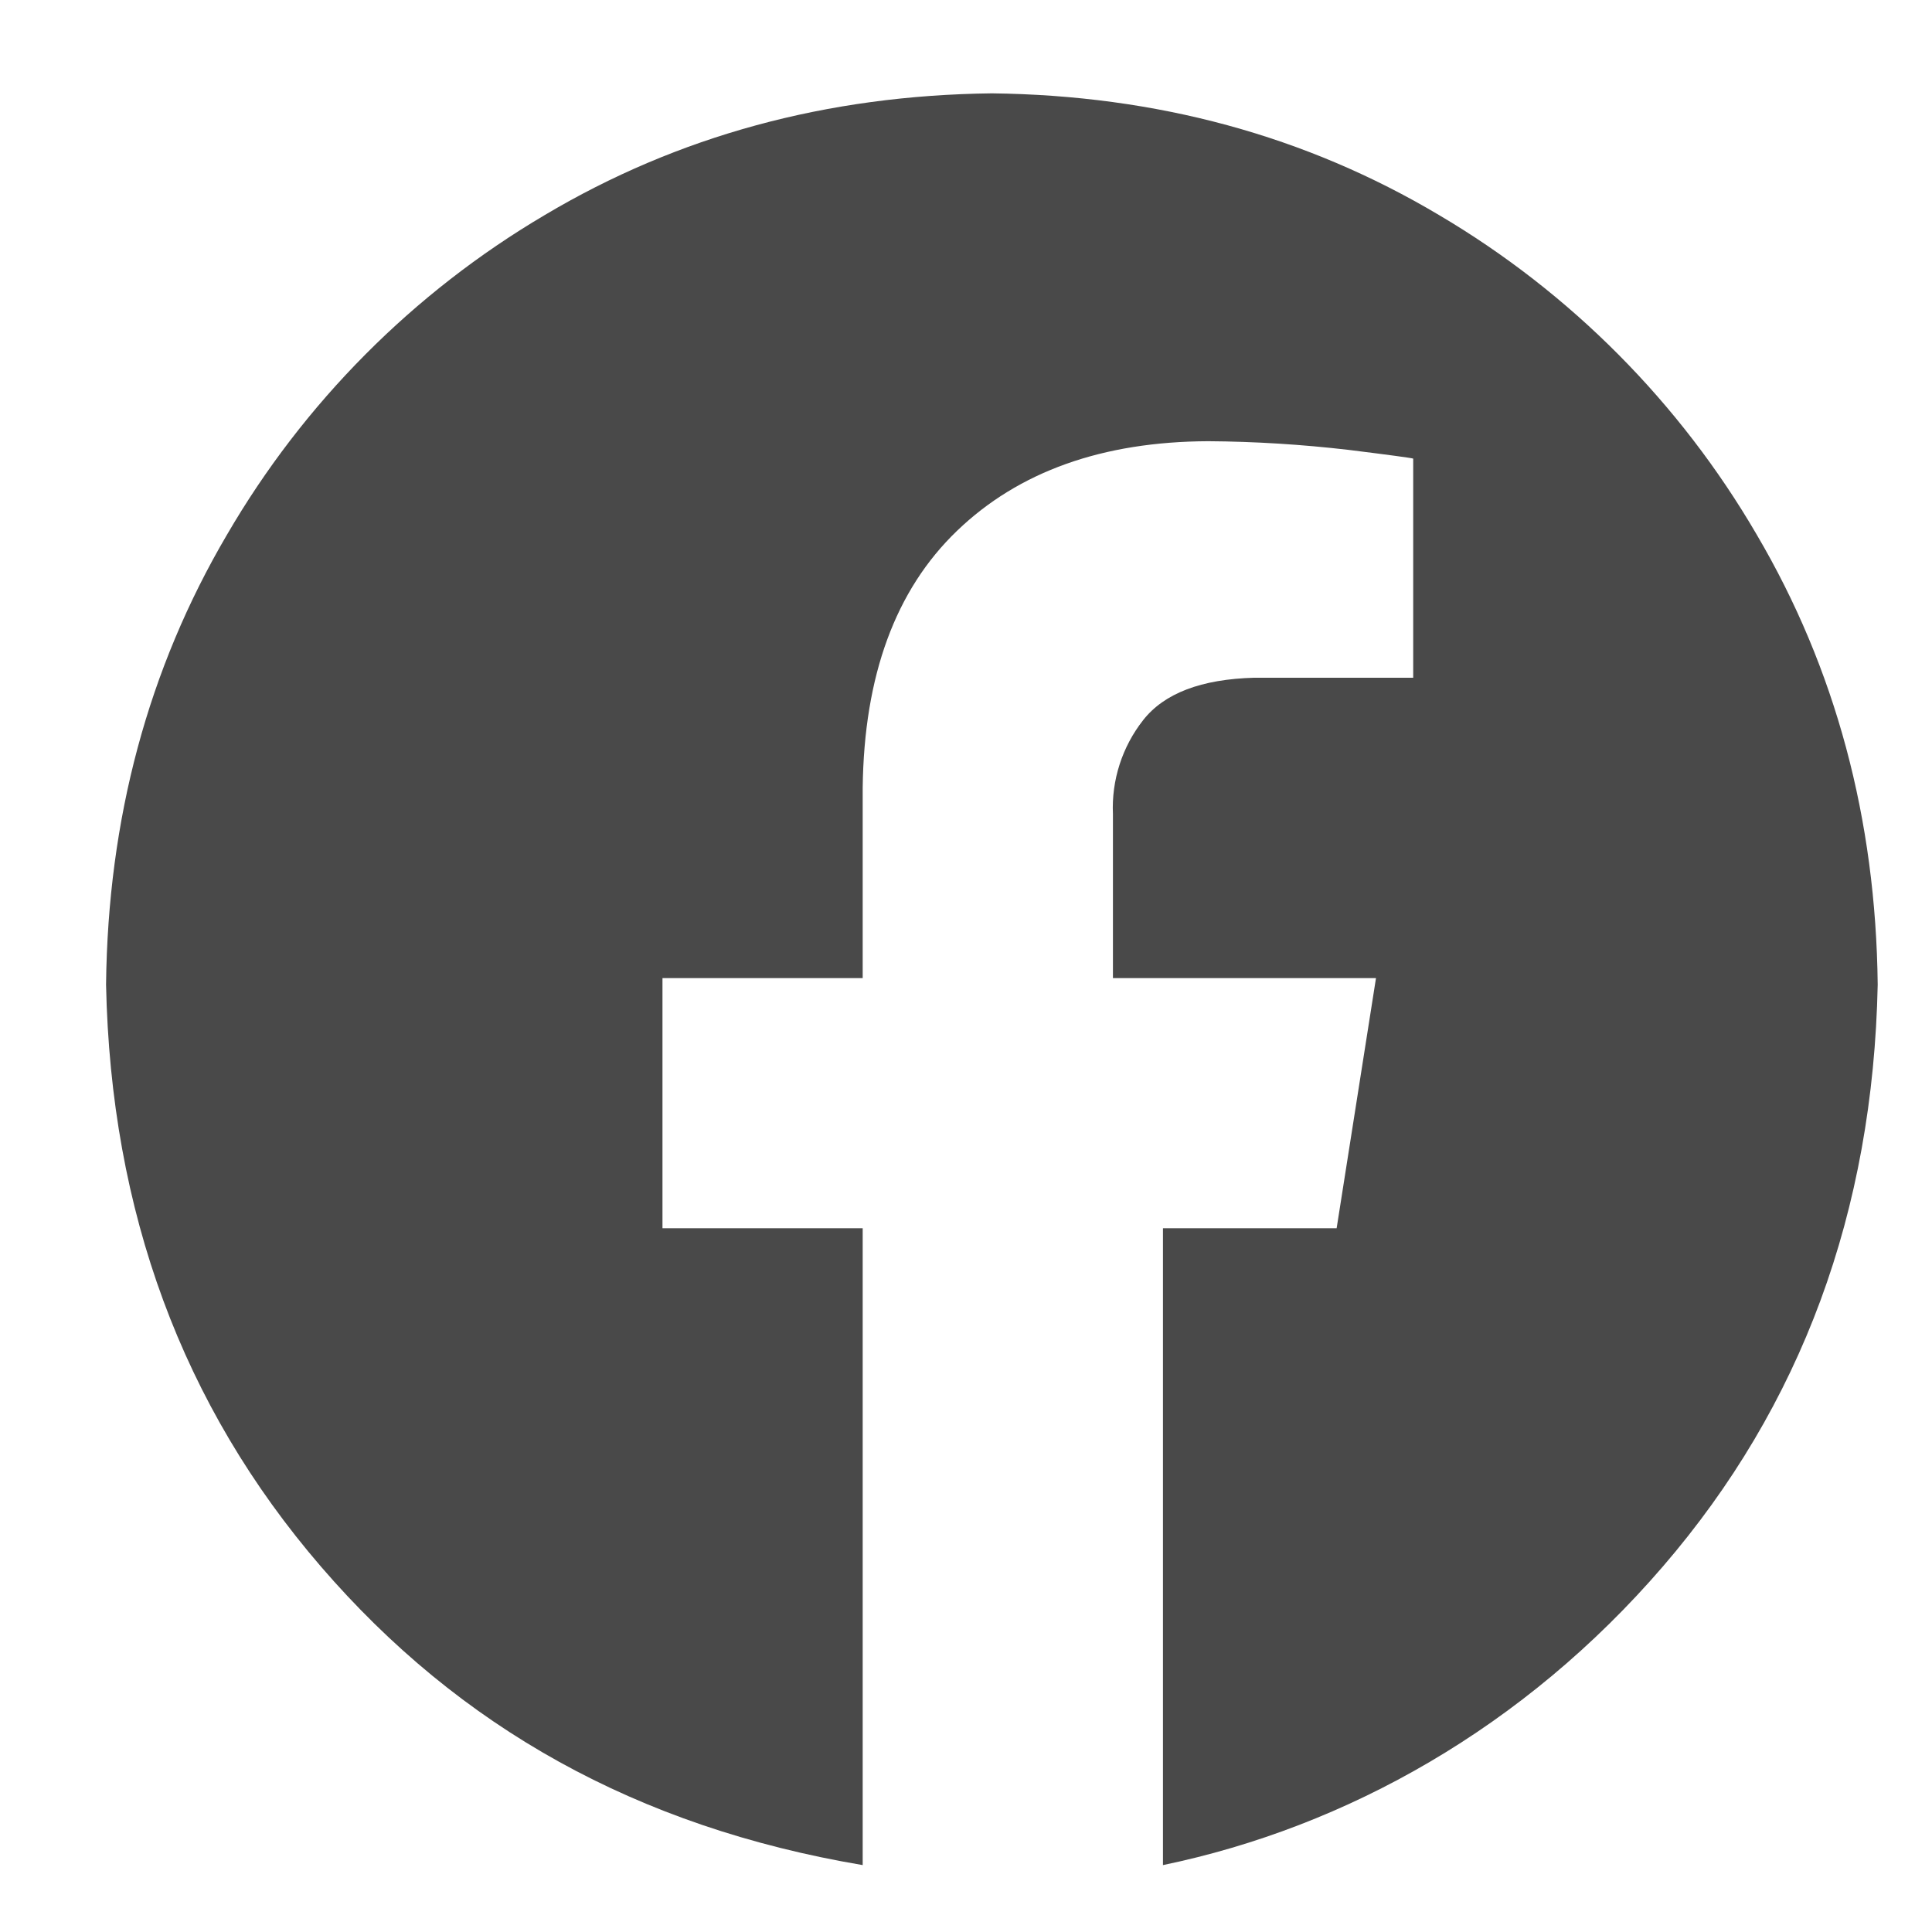 <svg width="19" height="19" viewBox="0 0 19 19" fill="none" xmlns="http://www.w3.org/2000/svg">
<g clip-path="url(#clip0_0_601)">
<path fill-rule="evenodd" clip-rule="evenodd" d="M9.754 0.918C11.377 0.937 12.843 1.336 14.152 2.115C15.445 2.878 16.521 3.961 17.277 5.259C18.051 6.576 18.448 8.051 18.466 9.683C18.42 11.917 17.716 13.824 16.353 15.406C14.99 16.988 13.244 17.967 11.437 18.342V12.079H13.145L13.532 9.619H10.945V8.007C10.93 7.673 11.036 7.344 11.243 7.081C11.45 6.818 11.814 6.679 12.336 6.665H13.898V4.51C13.876 4.503 13.663 4.474 13.26 4.424C12.803 4.371 12.343 4.342 11.883 4.339C10.842 4.343 10.018 4.637 9.412 5.22C8.806 5.802 8.497 6.645 8.484 7.748V9.619H6.515V12.079H8.484V18.342C6.265 17.967 4.519 16.988 3.156 15.406C1.793 13.824 1.089 11.917 1.043 9.683C1.061 8.051 1.458 6.576 2.232 5.259C2.987 3.961 4.064 2.878 5.357 2.115C6.666 1.336 8.132 0.937 9.754 0.918Z" fill="#494949"/>
</g>
<defs>
<clipPath id="clip0_0_601">
<rect width="18" height="18" fill="white" transform="translate(0.783 0.646)"/>
</clipPath>
</defs>
</svg>
